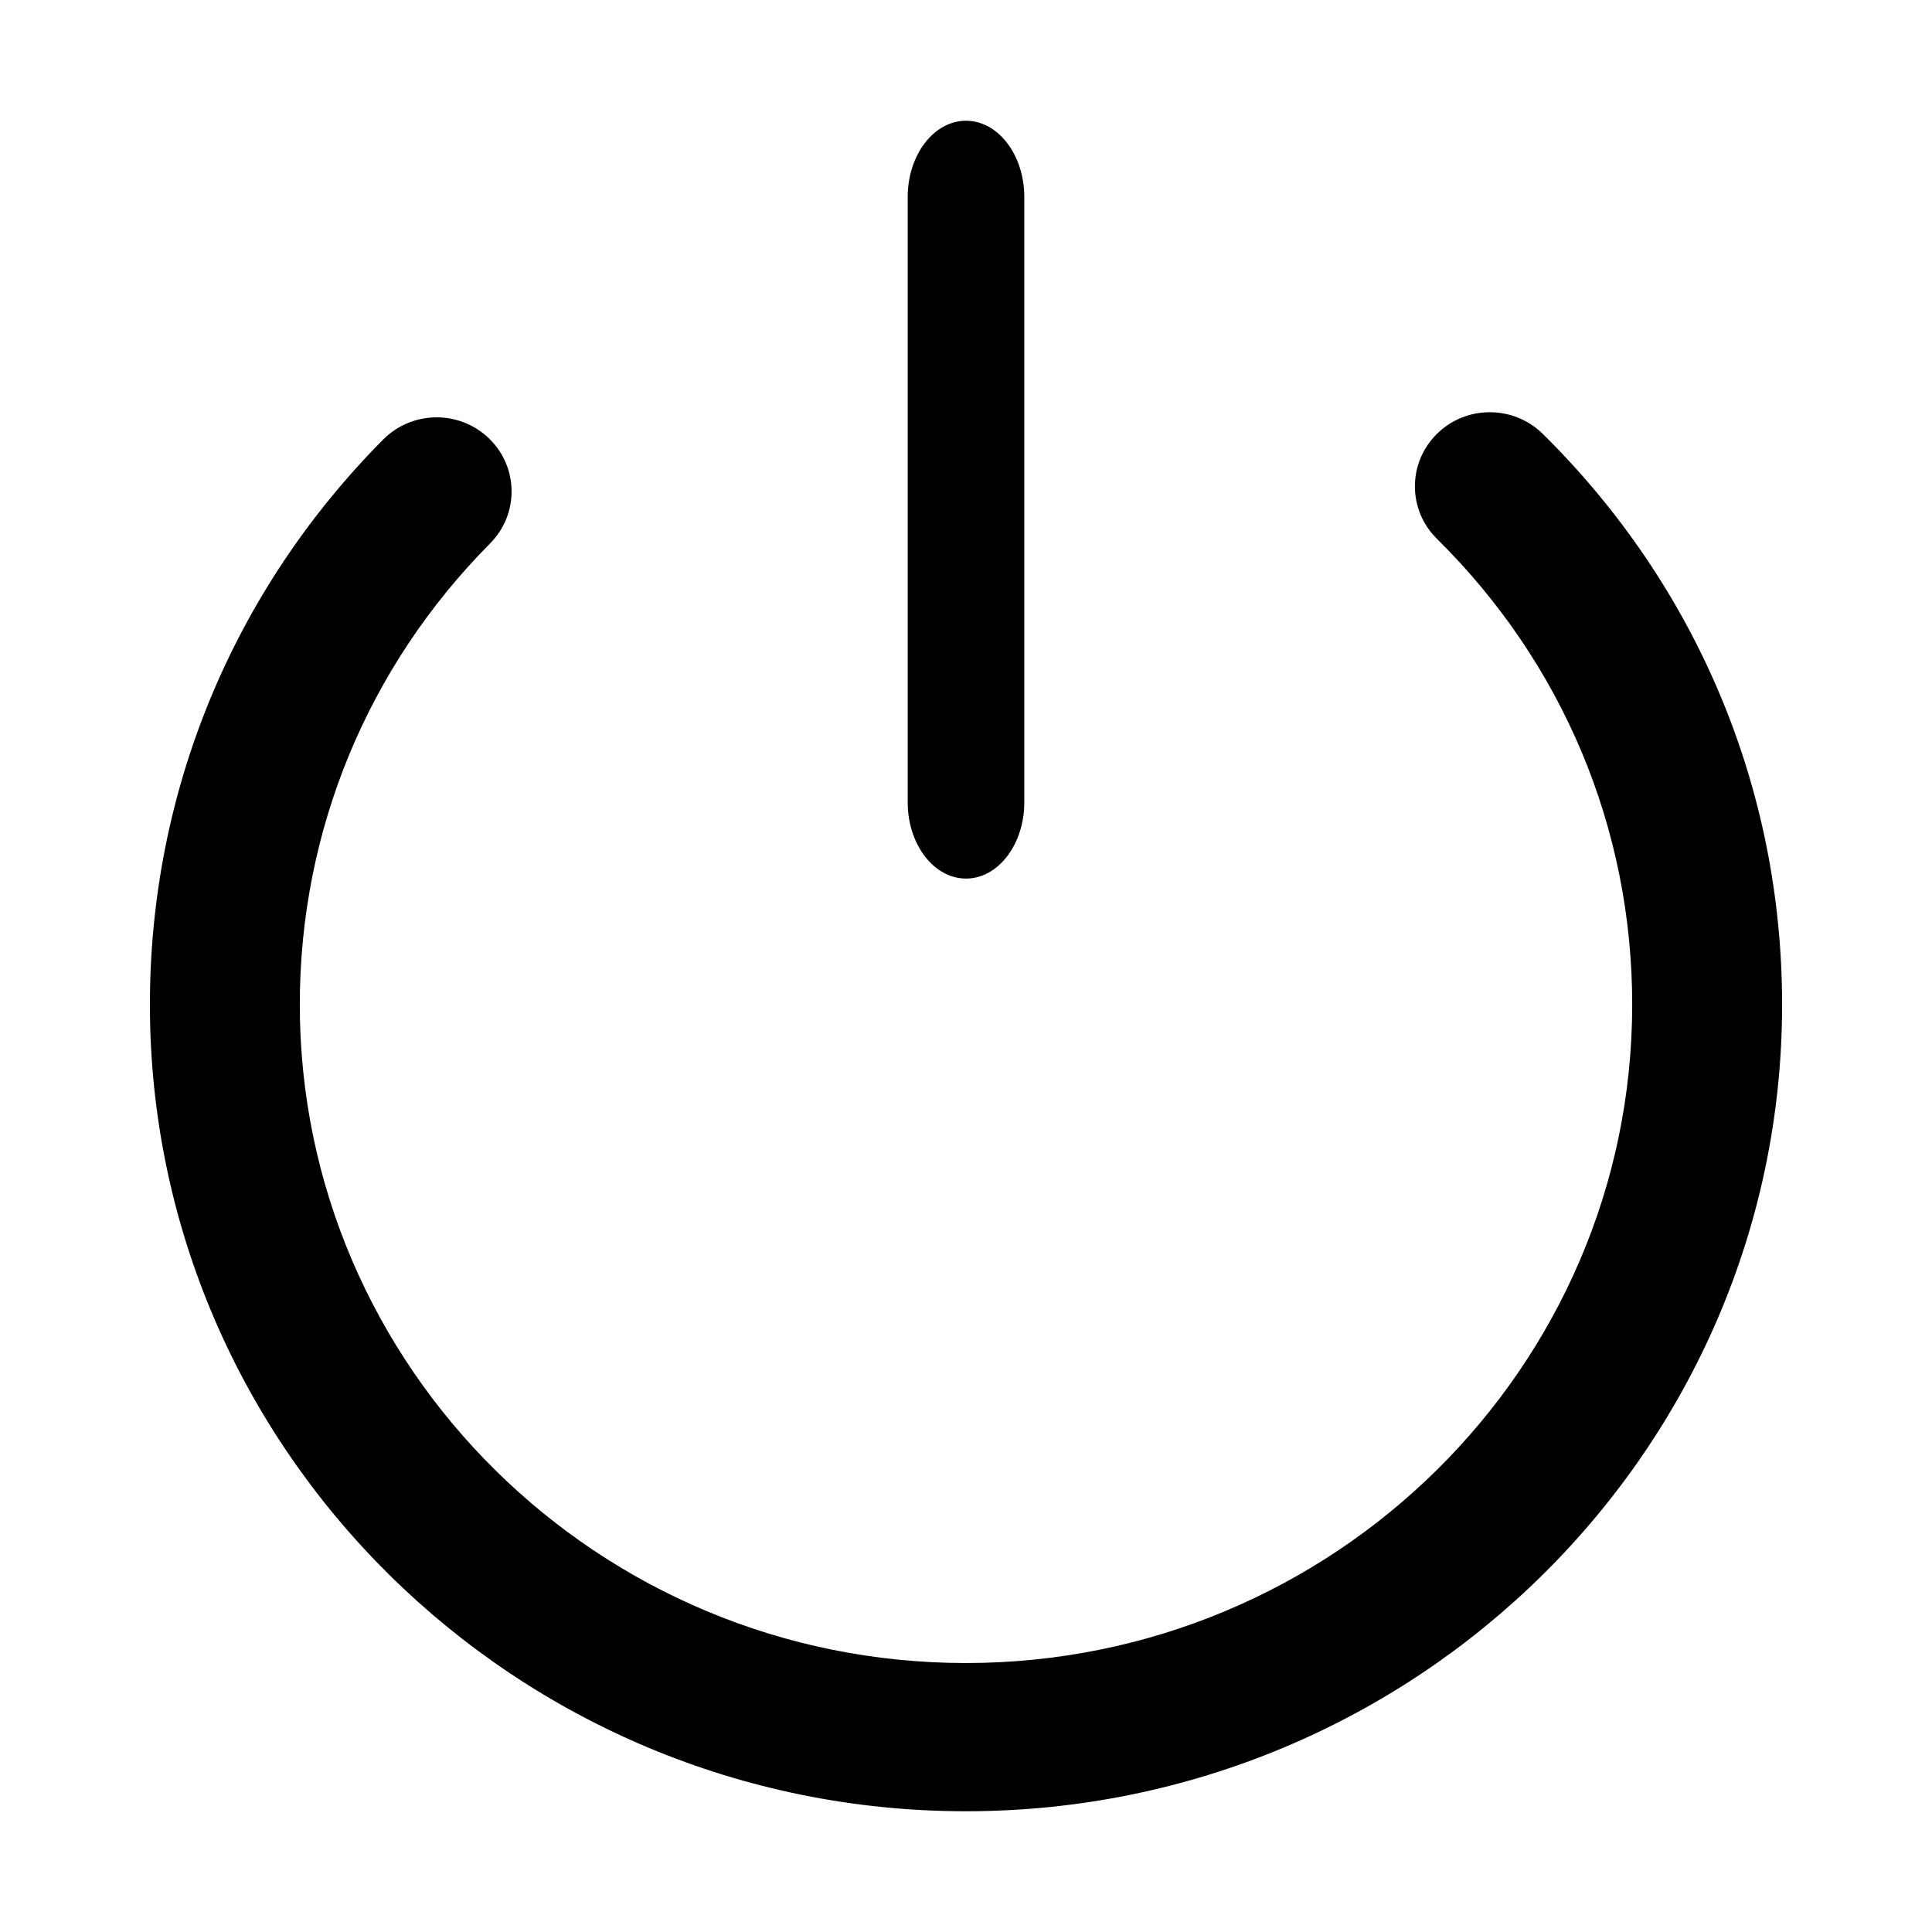 <svg class="icon" width="128" height="128" viewBox="0 0 1024 1024" xmlns="http://www.w3.org/2000/svg"><path d="M817.73 229.98c-15.56-15.32-40.7-15.34-56.18.04-15.5 15.35-15.5 40.22.04 55.55 66.75 65.92 103.51 153.58 103.51 246.88 0 192.44-158.42 348.99-353.16 348.99-194.68 0-353.04-156.55-353.04-348.99 0-92.03 35.83-178.86 100.89-244.46 15.36-15.5 15.11-40.36-.54-55.55-15.67-15.19-40.79-14.96-56.18.54-79.72 80.38-123.62 186.74-123.62 299.46C79.45 768.19 273.46 960 511.94 960c238.53 0 432.61-191.81 432.61-427.56 0-114.3-45.04-221.71-126.82-302.46zM512 465.66c17.06 0 30.9-18.11 30.9-40.45V104.45C542.9 82.11 529.06 64 512 64s-30.9 18.11-30.9 40.45v320.76c0 22.34 13.84 40.45 30.9 40.45z"/></svg>